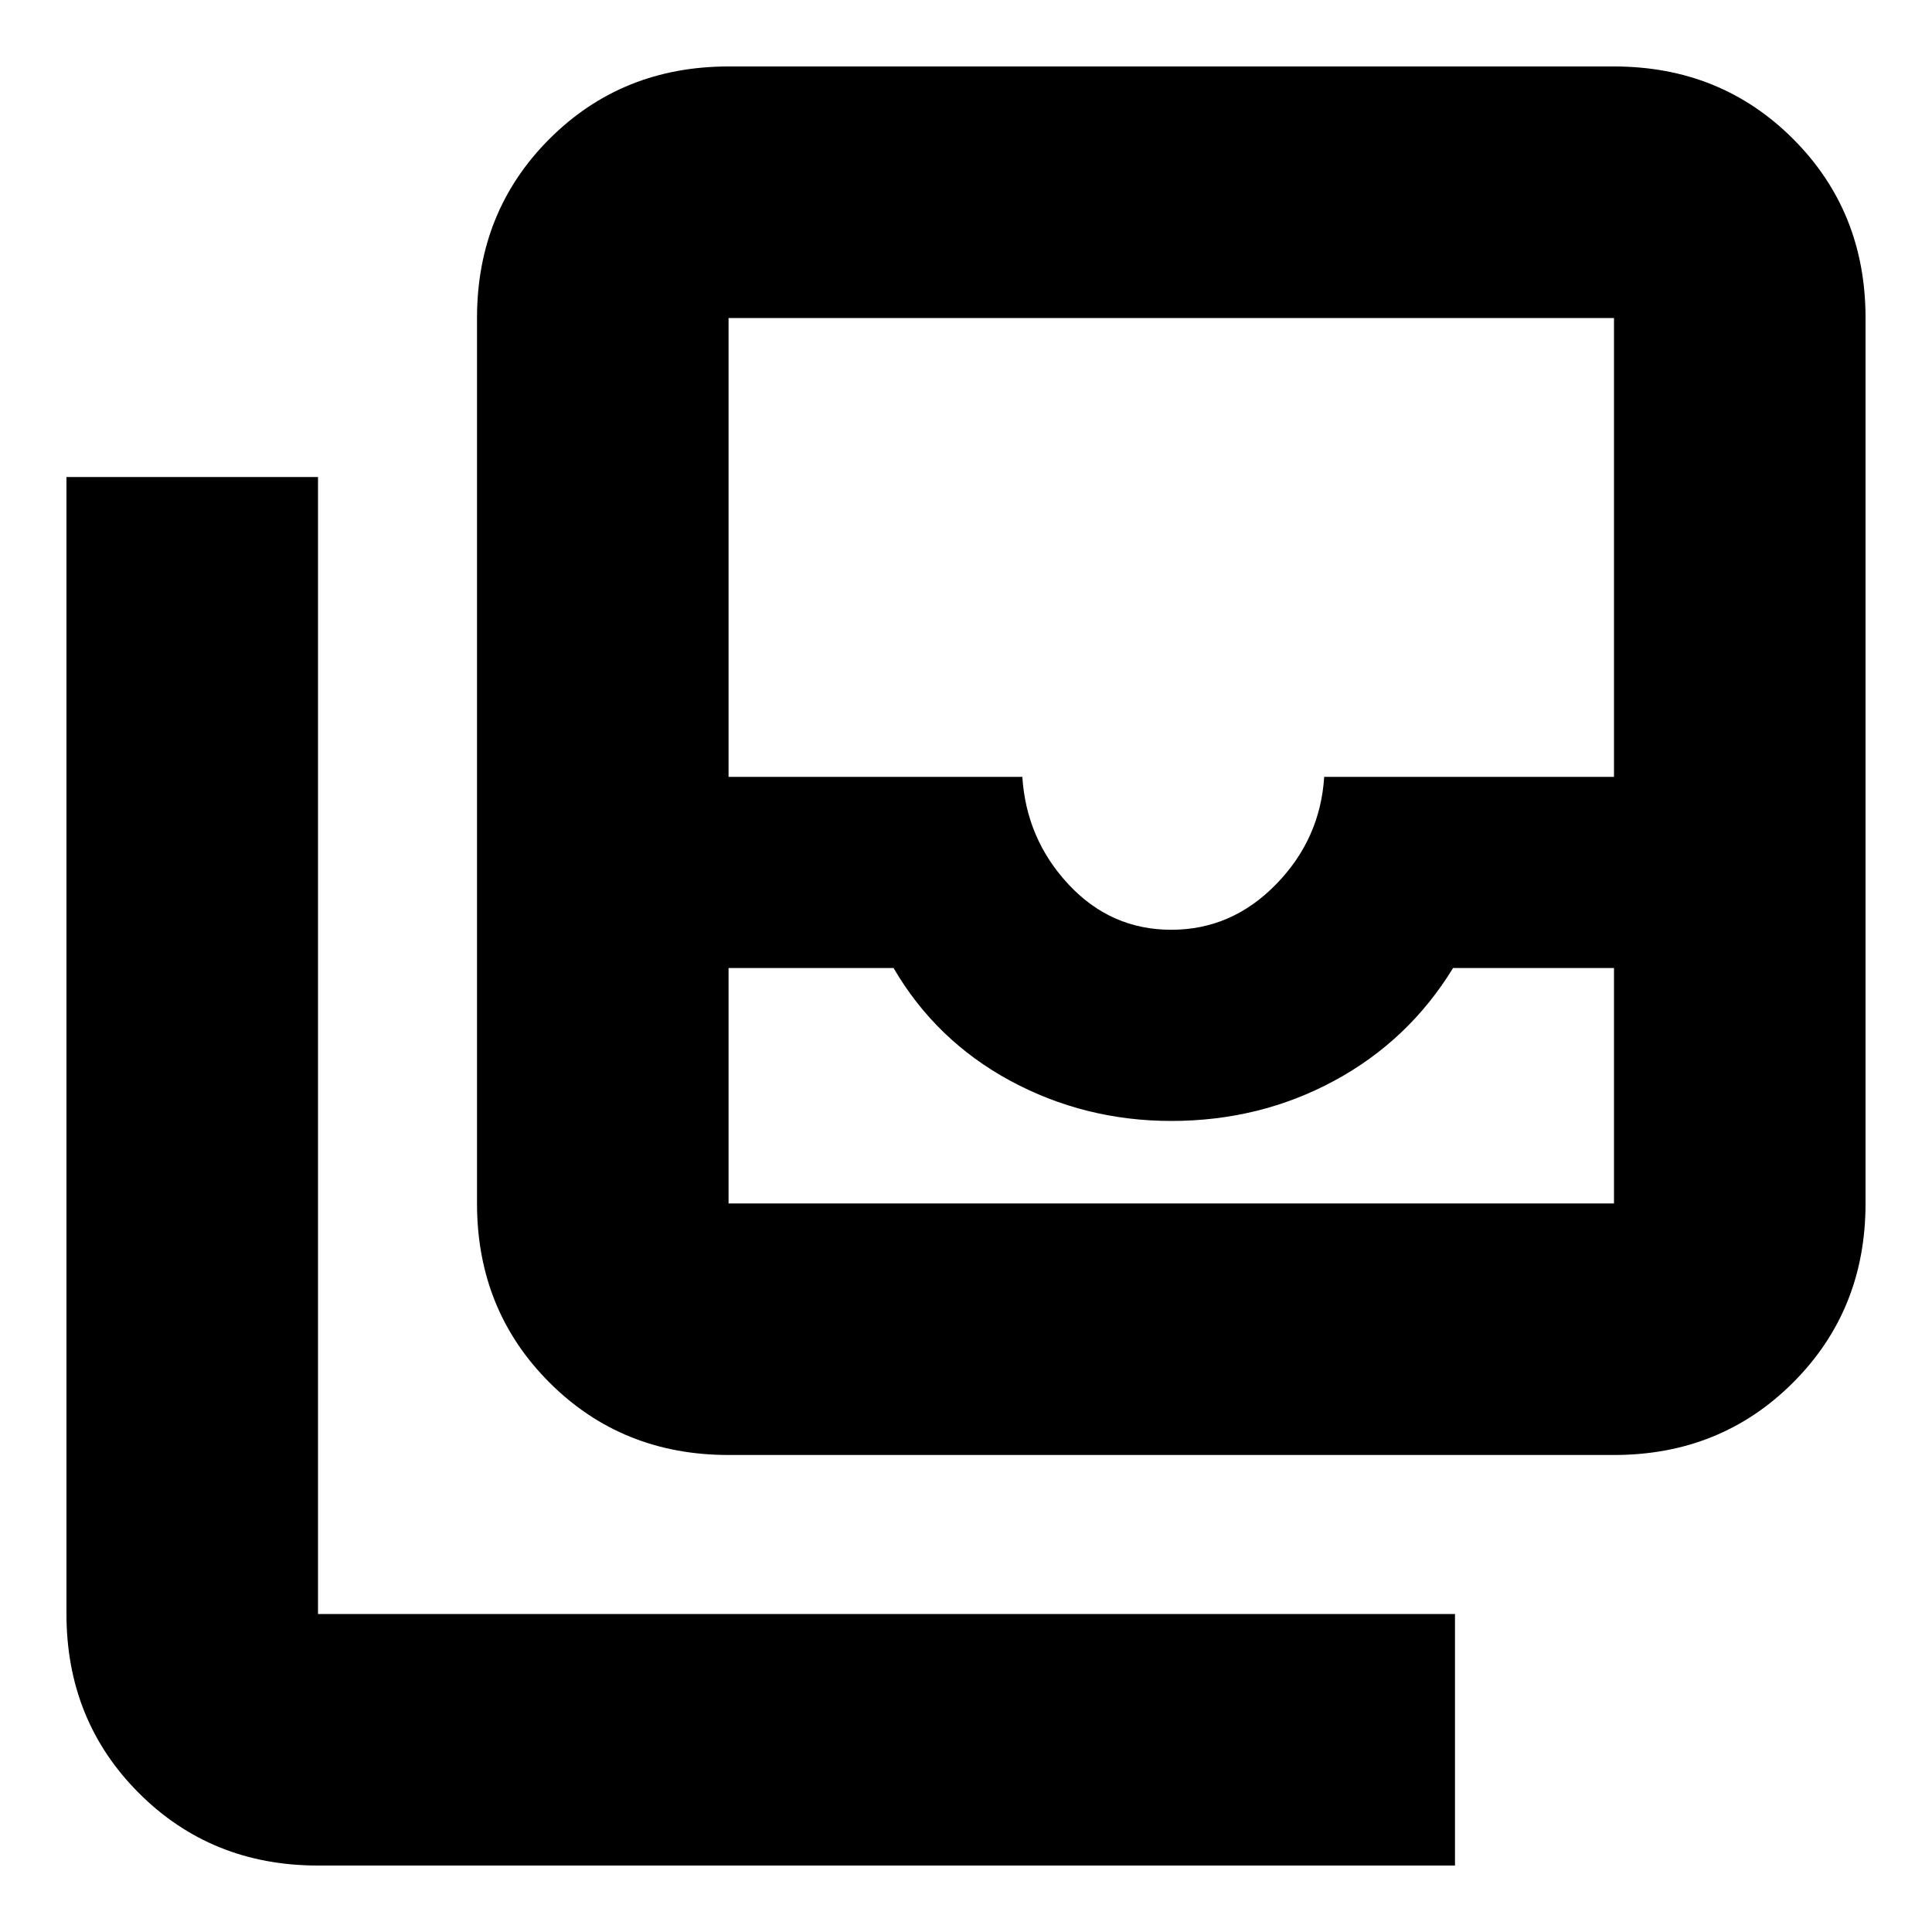<svg xmlns="http://www.w3.org/2000/svg" height="20" width="20"><path d="M12.125 11.604Q11.229 11.604 10.458 11.188Q9.688 10.771 9.25 10.021H7.542V12.458Q7.542 12.458 7.542 12.458Q7.542 12.458 7.542 12.458H16.708Q16.708 12.458 16.708 12.458Q16.708 12.458 16.708 12.458V10.021H15.042Q14.583 10.771 13.812 11.188Q13.042 11.604 12.125 11.604ZM12.125 9.625Q12.75 9.625 13.208 9.156Q13.667 8.688 13.708 8.042H16.708V3.292Q16.708 3.292 16.708 3.292Q16.708 3.292 16.708 3.292H7.542Q7.542 3.292 7.542 3.292Q7.542 3.292 7.542 3.292V8.042H10.583Q10.625 8.688 11.062 9.156Q11.5 9.625 12.125 9.625ZM12.125 12.458Q13.042 12.458 13.812 12.458Q14.583 12.458 15.042 12.458H16.708Q16.708 12.458 16.708 12.458Q16.708 12.458 16.708 12.458H7.542Q7.542 12.458 7.542 12.458Q7.542 12.458 7.542 12.458H9.25Q9.688 12.458 10.458 12.458Q11.229 12.458 12.125 12.458ZM7.542 15.062Q6.438 15.062 5.688 14.312Q4.938 13.562 4.938 12.458V3.292Q4.938 2.188 5.688 1.438Q6.438 0.688 7.542 0.688H16.708Q17.812 0.688 18.562 1.438Q19.312 2.188 19.312 3.292V12.458Q19.312 13.562 18.562 14.312Q17.812 15.062 16.708 15.062ZM3.292 19.312Q2.188 19.312 1.438 18.562Q0.688 17.812 0.688 16.708V4.938H3.292V16.708Q3.292 16.708 3.292 16.708Q3.292 16.708 3.292 16.708H15.062V19.312Z"/></svg>